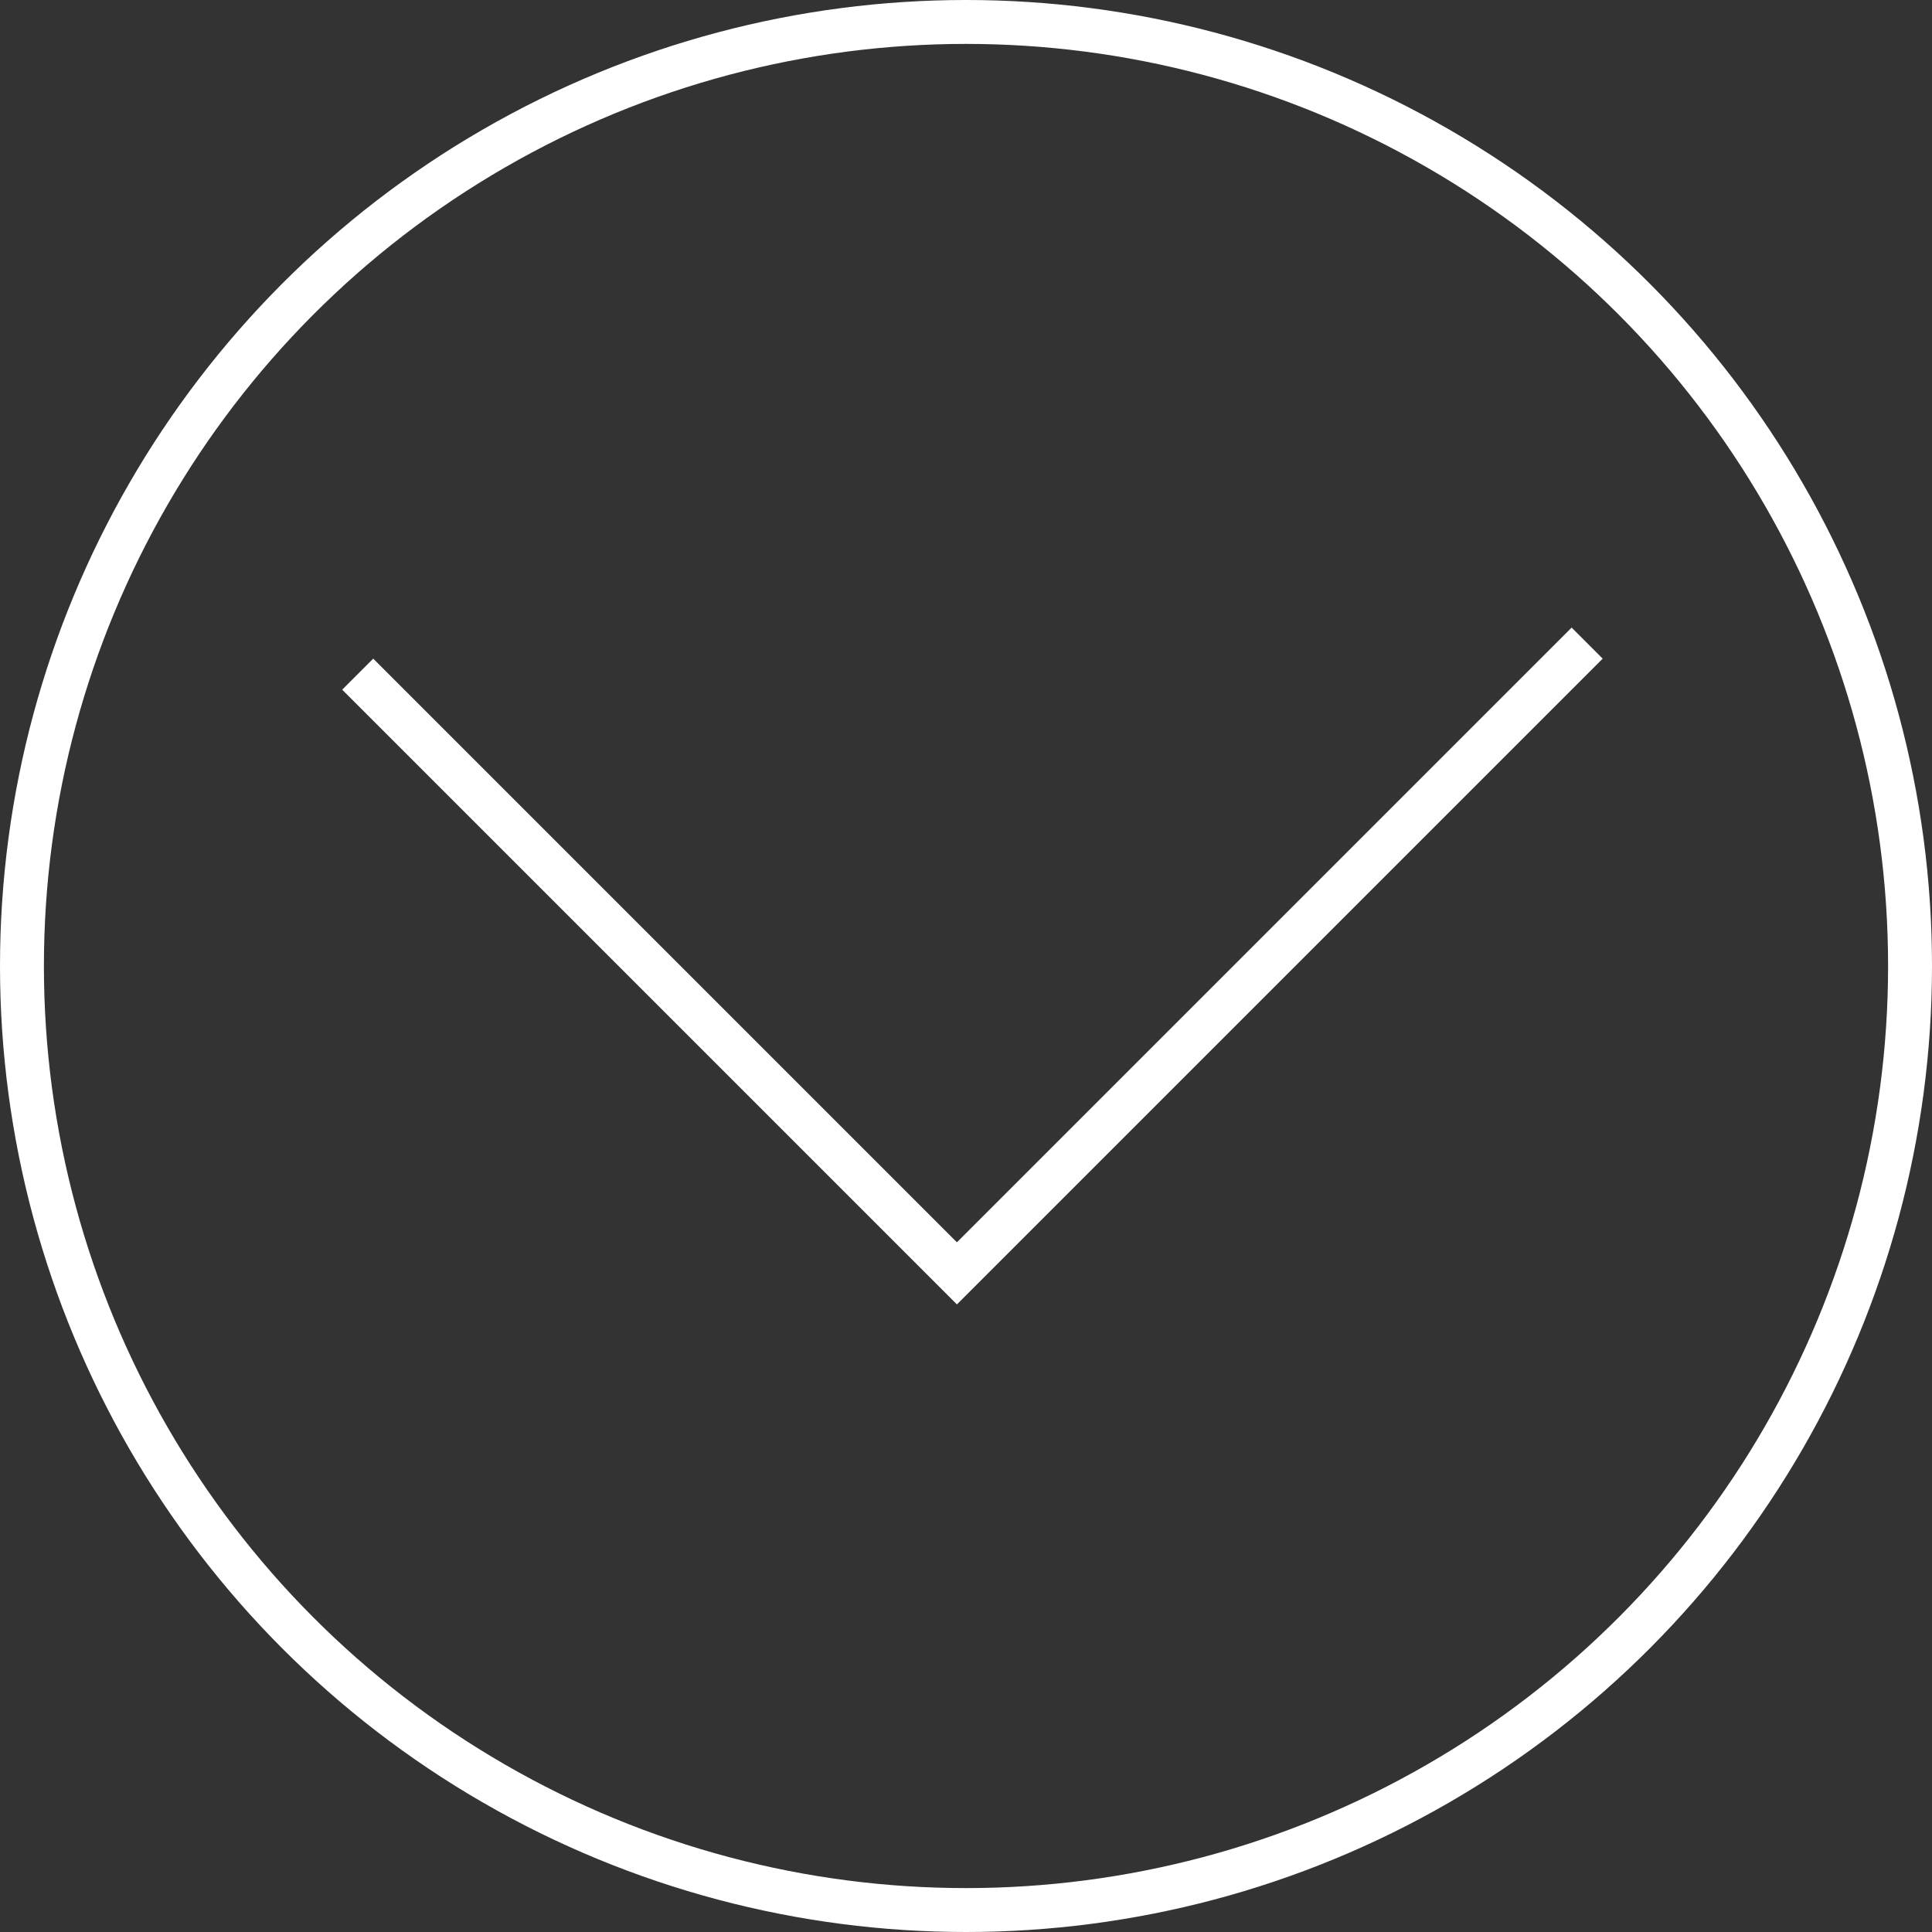 <svg width="88" height="88" fill="none" xmlns="http://www.w3.org/2000/svg"><rect width="100%" height="100%" fill="#333333" stroke="none"/><circle cx="44" cy="44" r="43" stroke="#fff" stroke-width="2"/><path stroke="#fff" stroke-width="2" d="M44.293 58.707l-28-28m28 26.586l28-28"/></svg>